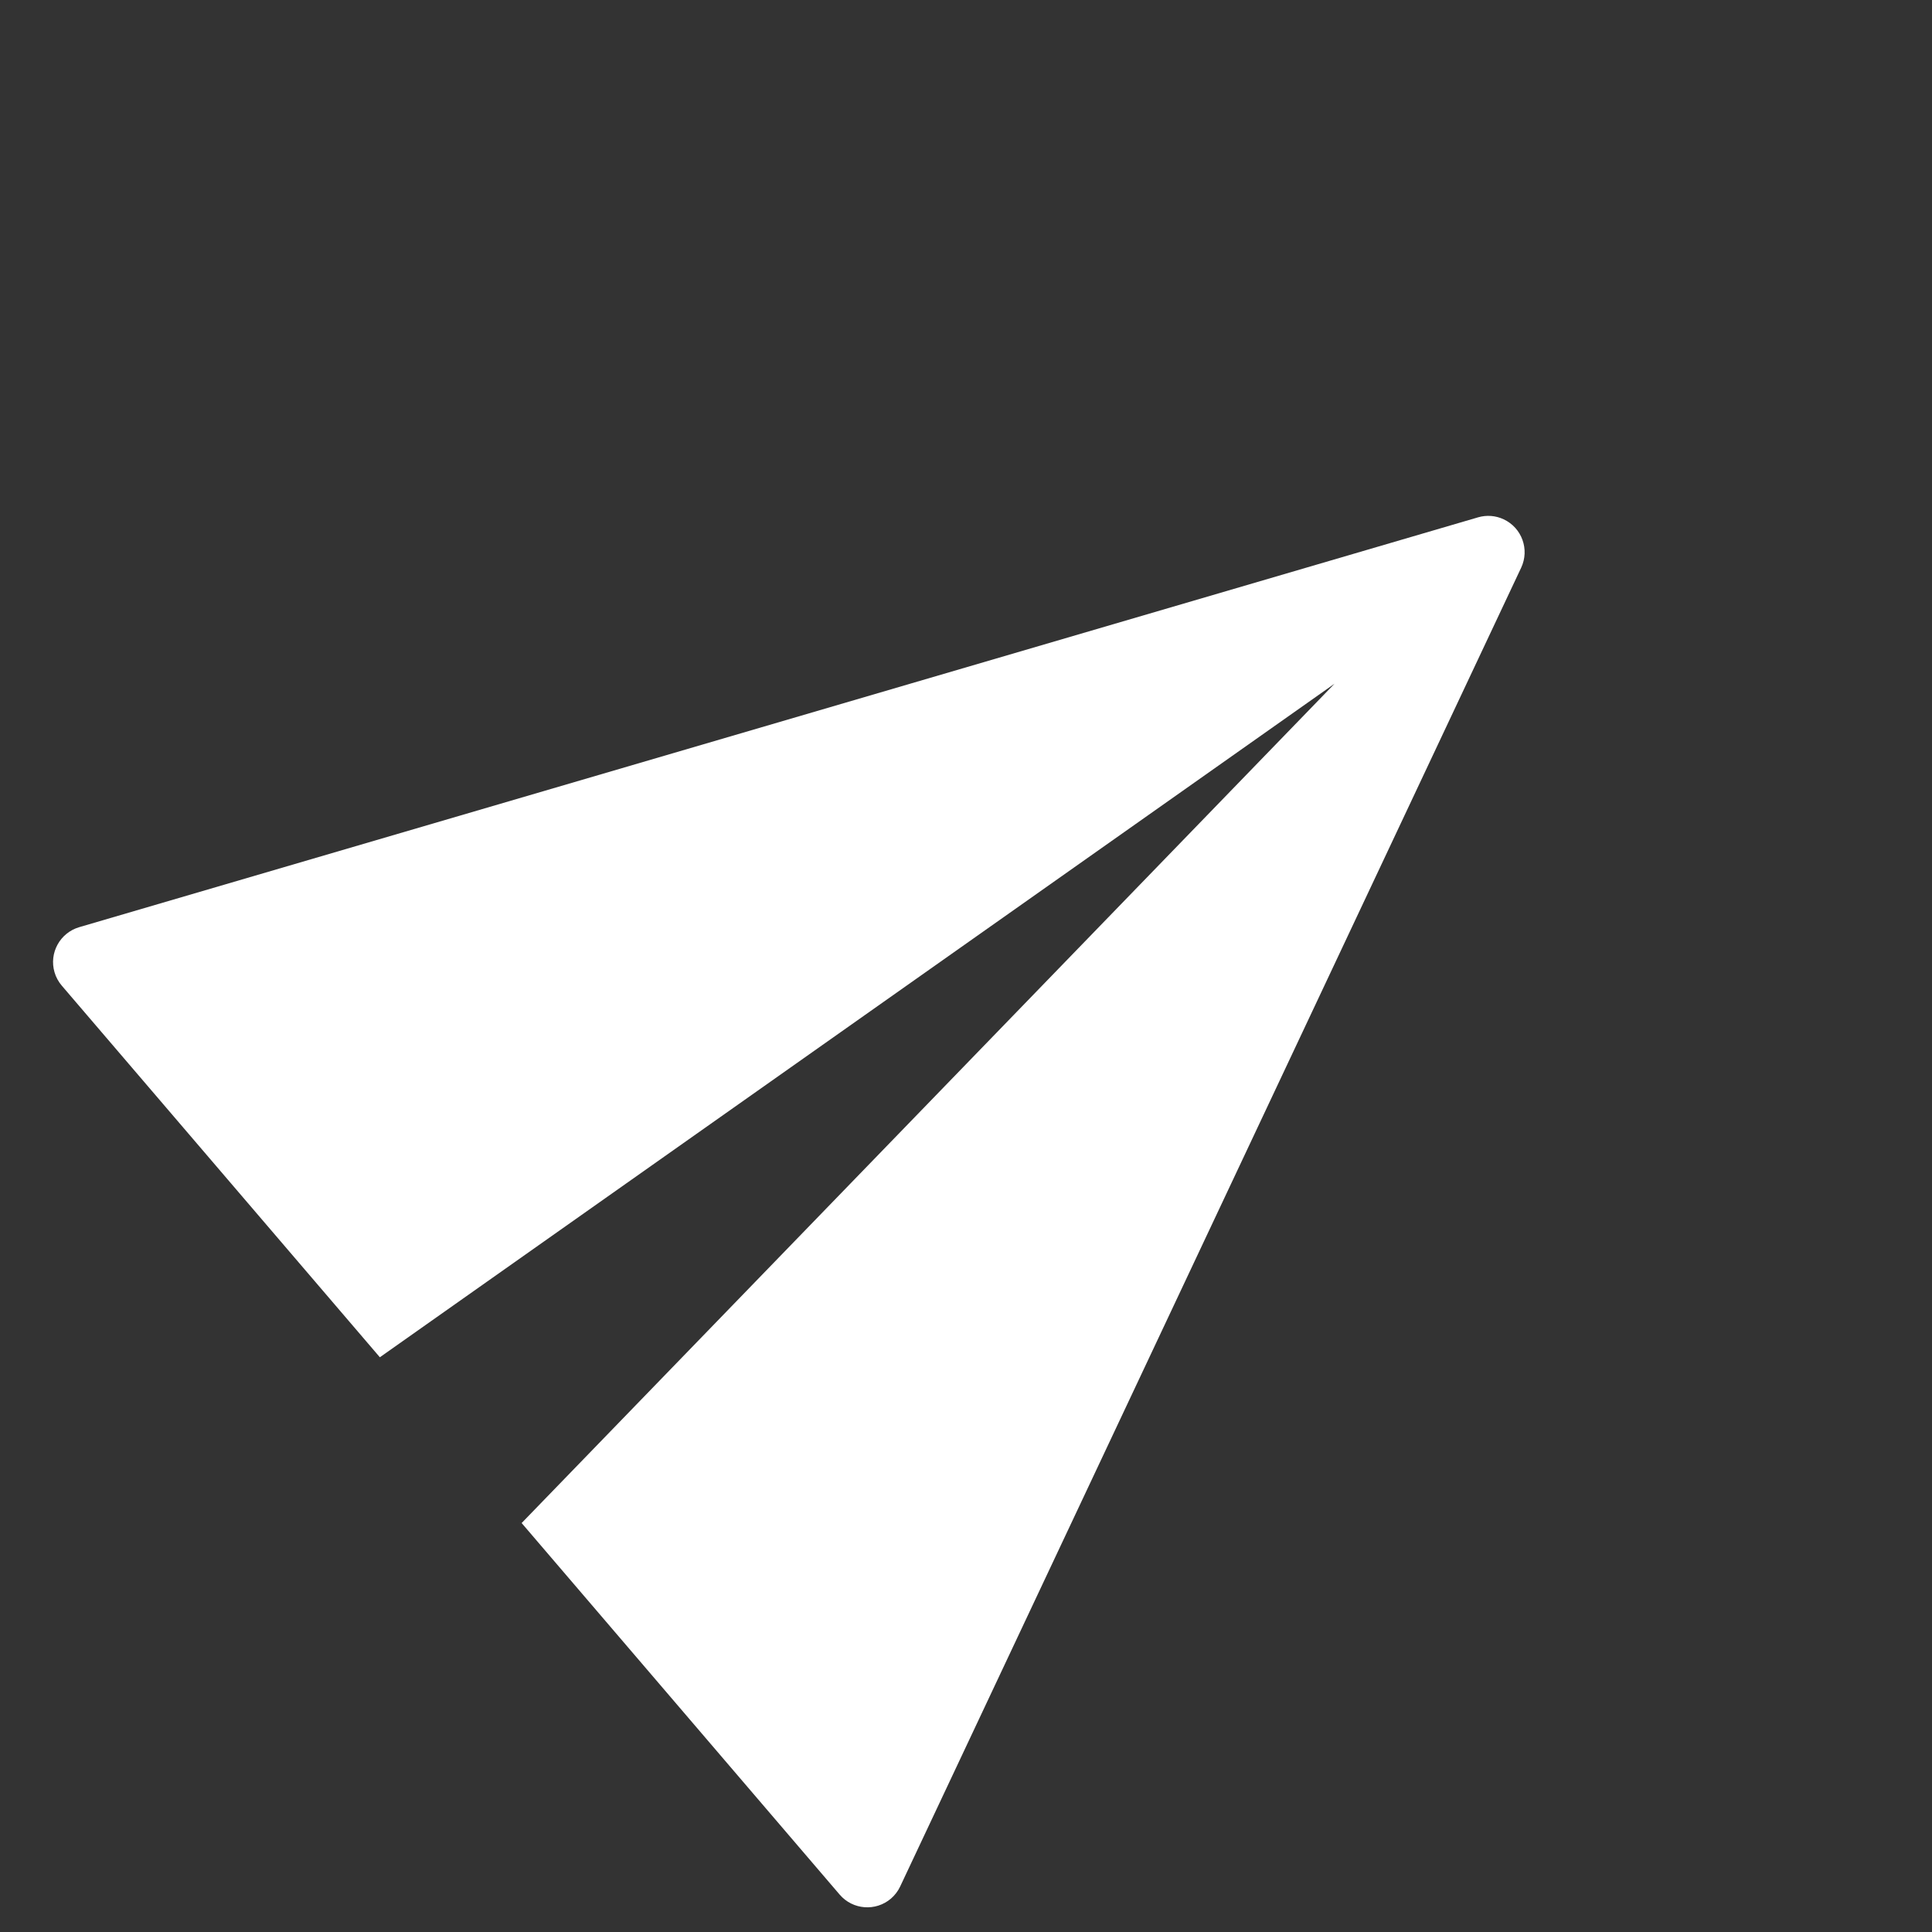 <svg width="31" height="31" viewBox="0 0 31 31" fill="none" xmlns="http://www.w3.org/2000/svg">
<rect x="0" y="0" width="31" height="31" fill="#333333" stroke="none"/>
<path fill-rule="evenodd" clip-rule="evenodd" d="M8.37 24.438L21.414 10.97L6.095 21.778L0.992 15.816C0.938 15.753 0.898 15.68 0.875 15.601C0.784 15.292 0.962 14.968 1.271 14.877L23.716 8.301C23.853 8.261 23.999 8.272 24.128 8.333C24.42 8.47 24.545 8.817 24.408 9.109L14.444 30.269C14.409 30.344 14.358 30.41 14.296 30.464C14.051 30.673 13.683 30.645 13.473 30.4L8.37 24.438Z" fill="white"/>
</svg>
